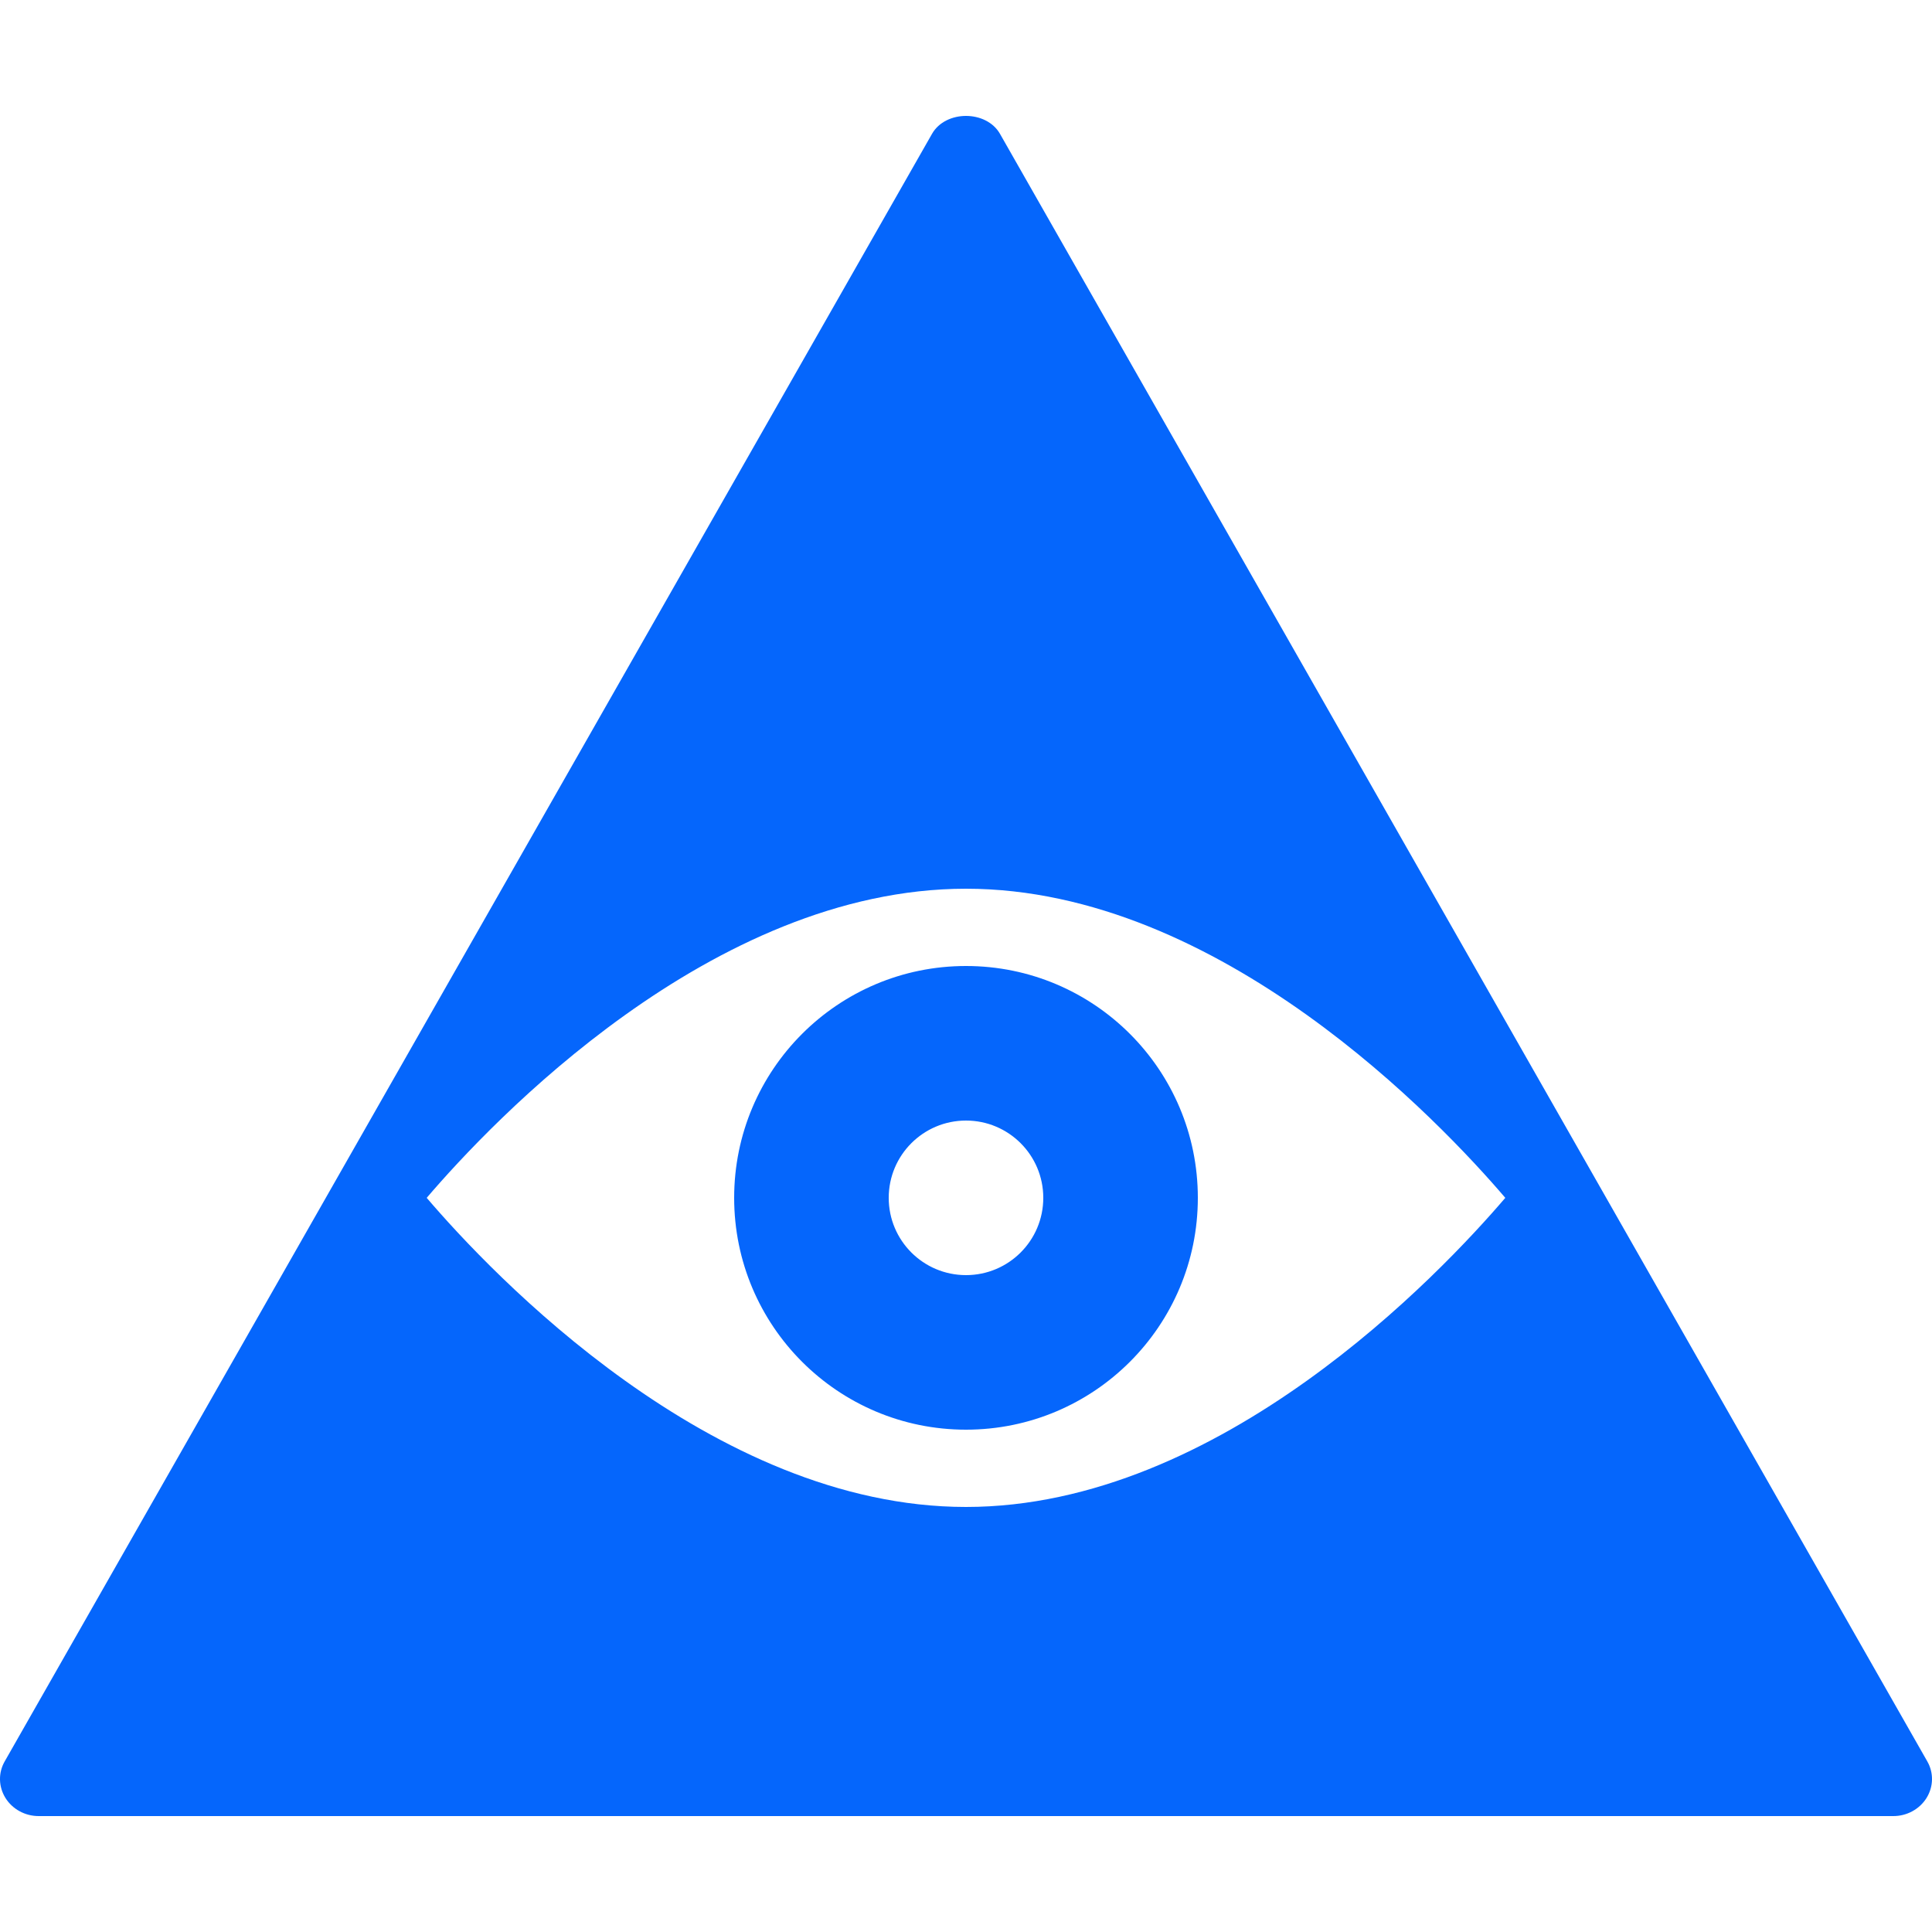 <svg xmlns="http://www.w3.org/2000/svg" x="0px" y="0px" width="100" height="100" viewBox="0,0,256,256">
<g fill="#0566fc" fill-rule="nonzero" stroke="none" stroke-width="1" stroke-linecap="butt" stroke-linejoin="miter" stroke-miterlimit="10" stroke-dasharray="" stroke-dashoffset="0" font-family="none" font-weight="none" font-size="none" text-anchor="none" style="mix-blend-mode: normal"><g transform="scale(5.12,5.12)"><path d="M25,3c-0.351,0 -0.703,0.155 -0.879,0.463l-24,42.123c-0.169,0.296 -0.16,0.654 0.02,0.945c0.18,0.289 0.506,0.469 0.859,0.469h48c0.353,0 0.679,-0.18 0.859,-0.469c0.18,-0.291 0.189,-0.649 0.02,-0.945l-24,-42.123c-0.175,-0.307 -0.528,-0.463 -0.879,-0.463zM25,23c6.583,0 12.282,6.041 13.957,8c-1.675,1.959 -7.374,8 -13.957,8c-6.583,0 -12.282,-6.041 -13.957,-8c1.675,-1.959 7.374,-8 13.957,-8zM25,25c-3.314,0 -6,2.686 -6,6c0,3.314 2.686,6 6,6c3.314,0 6,-2.686 6,-6c0,-3.314 -2.686,-6 -6,-6zM25,29c1.105,0 2,0.895 2,2c0,1.105 -0.895,2 -2,2c-1.105,0 -2,-0.895 -2,-2c0,-1.105 0.895,-2 2,-2z"></path></g></g>
</svg>